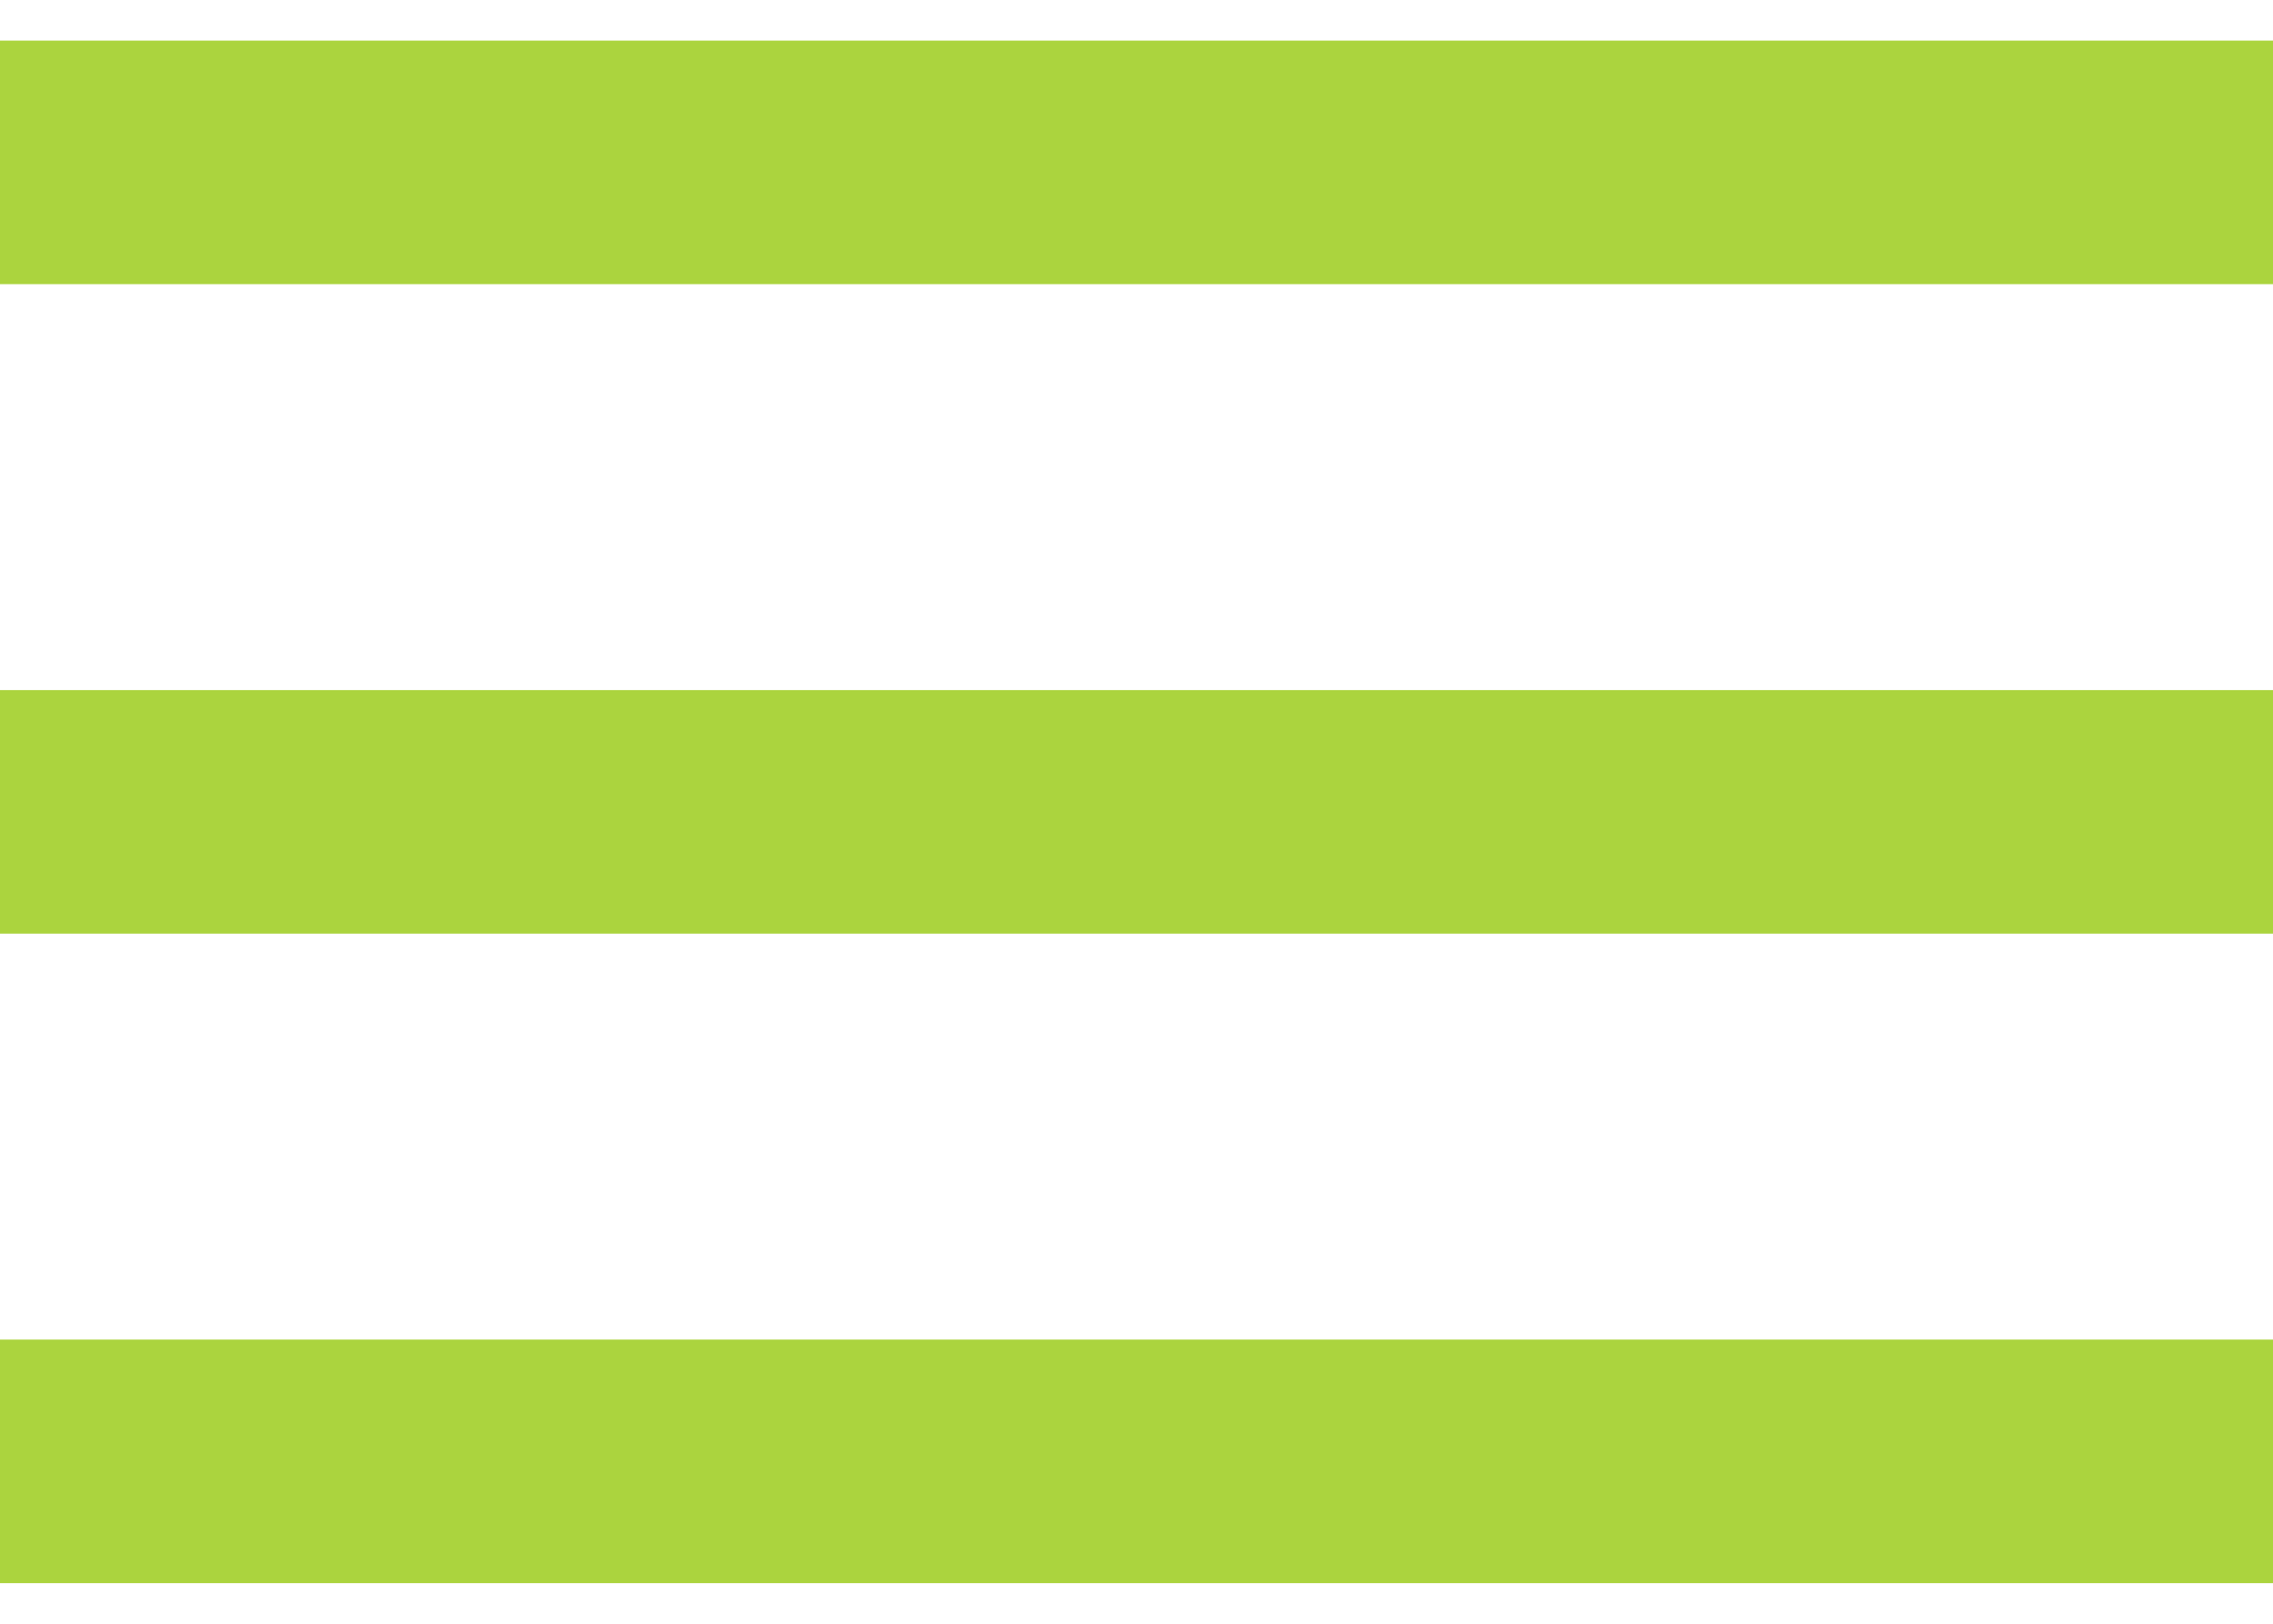 <svg width="14" height="10" viewBox="0 0 14 10" fill="none" xmlns="http://www.w3.org/2000/svg">
<path d="M0 1H14" stroke="#ABD43E" stroke-width="1.5"/>
<path d="M0 5H14" stroke="#ABD43E" stroke-width="1.5"/>
<path d="M0 9H14" stroke="#ABD43E" stroke-width="1.5"/>
</svg>
